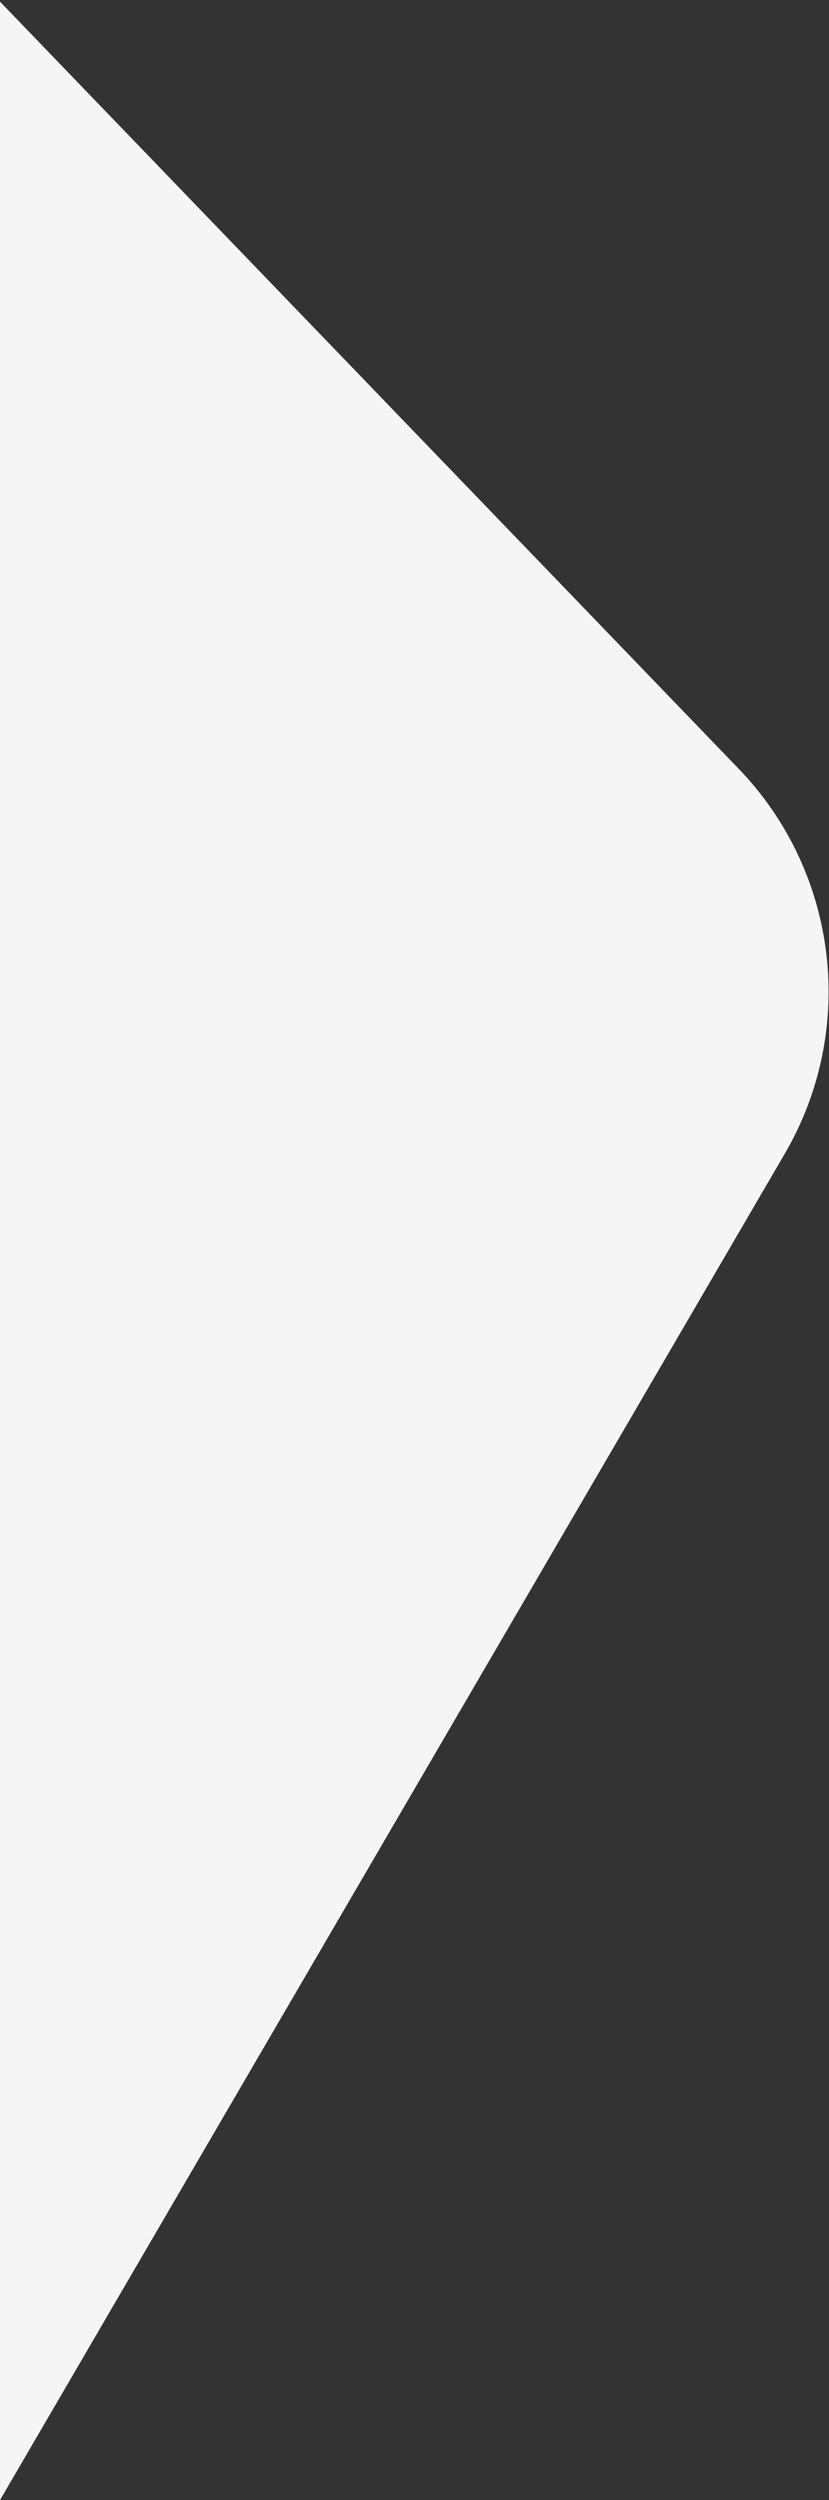 <svg width="310" height="934" viewBox="0 0 310 934" fill="none" xmlns="http://www.w3.org/2000/svg">
<rect x="0" y="0" width="310" height="934" fill="#333333" stroke="none"/>
<path d="M276.239 287.22C313.502 325.881 320.547 384.591 293.487 430.97L0 934V0.619L276.239 287.22Z" fill="#F5F5F5"/>
</svg>
